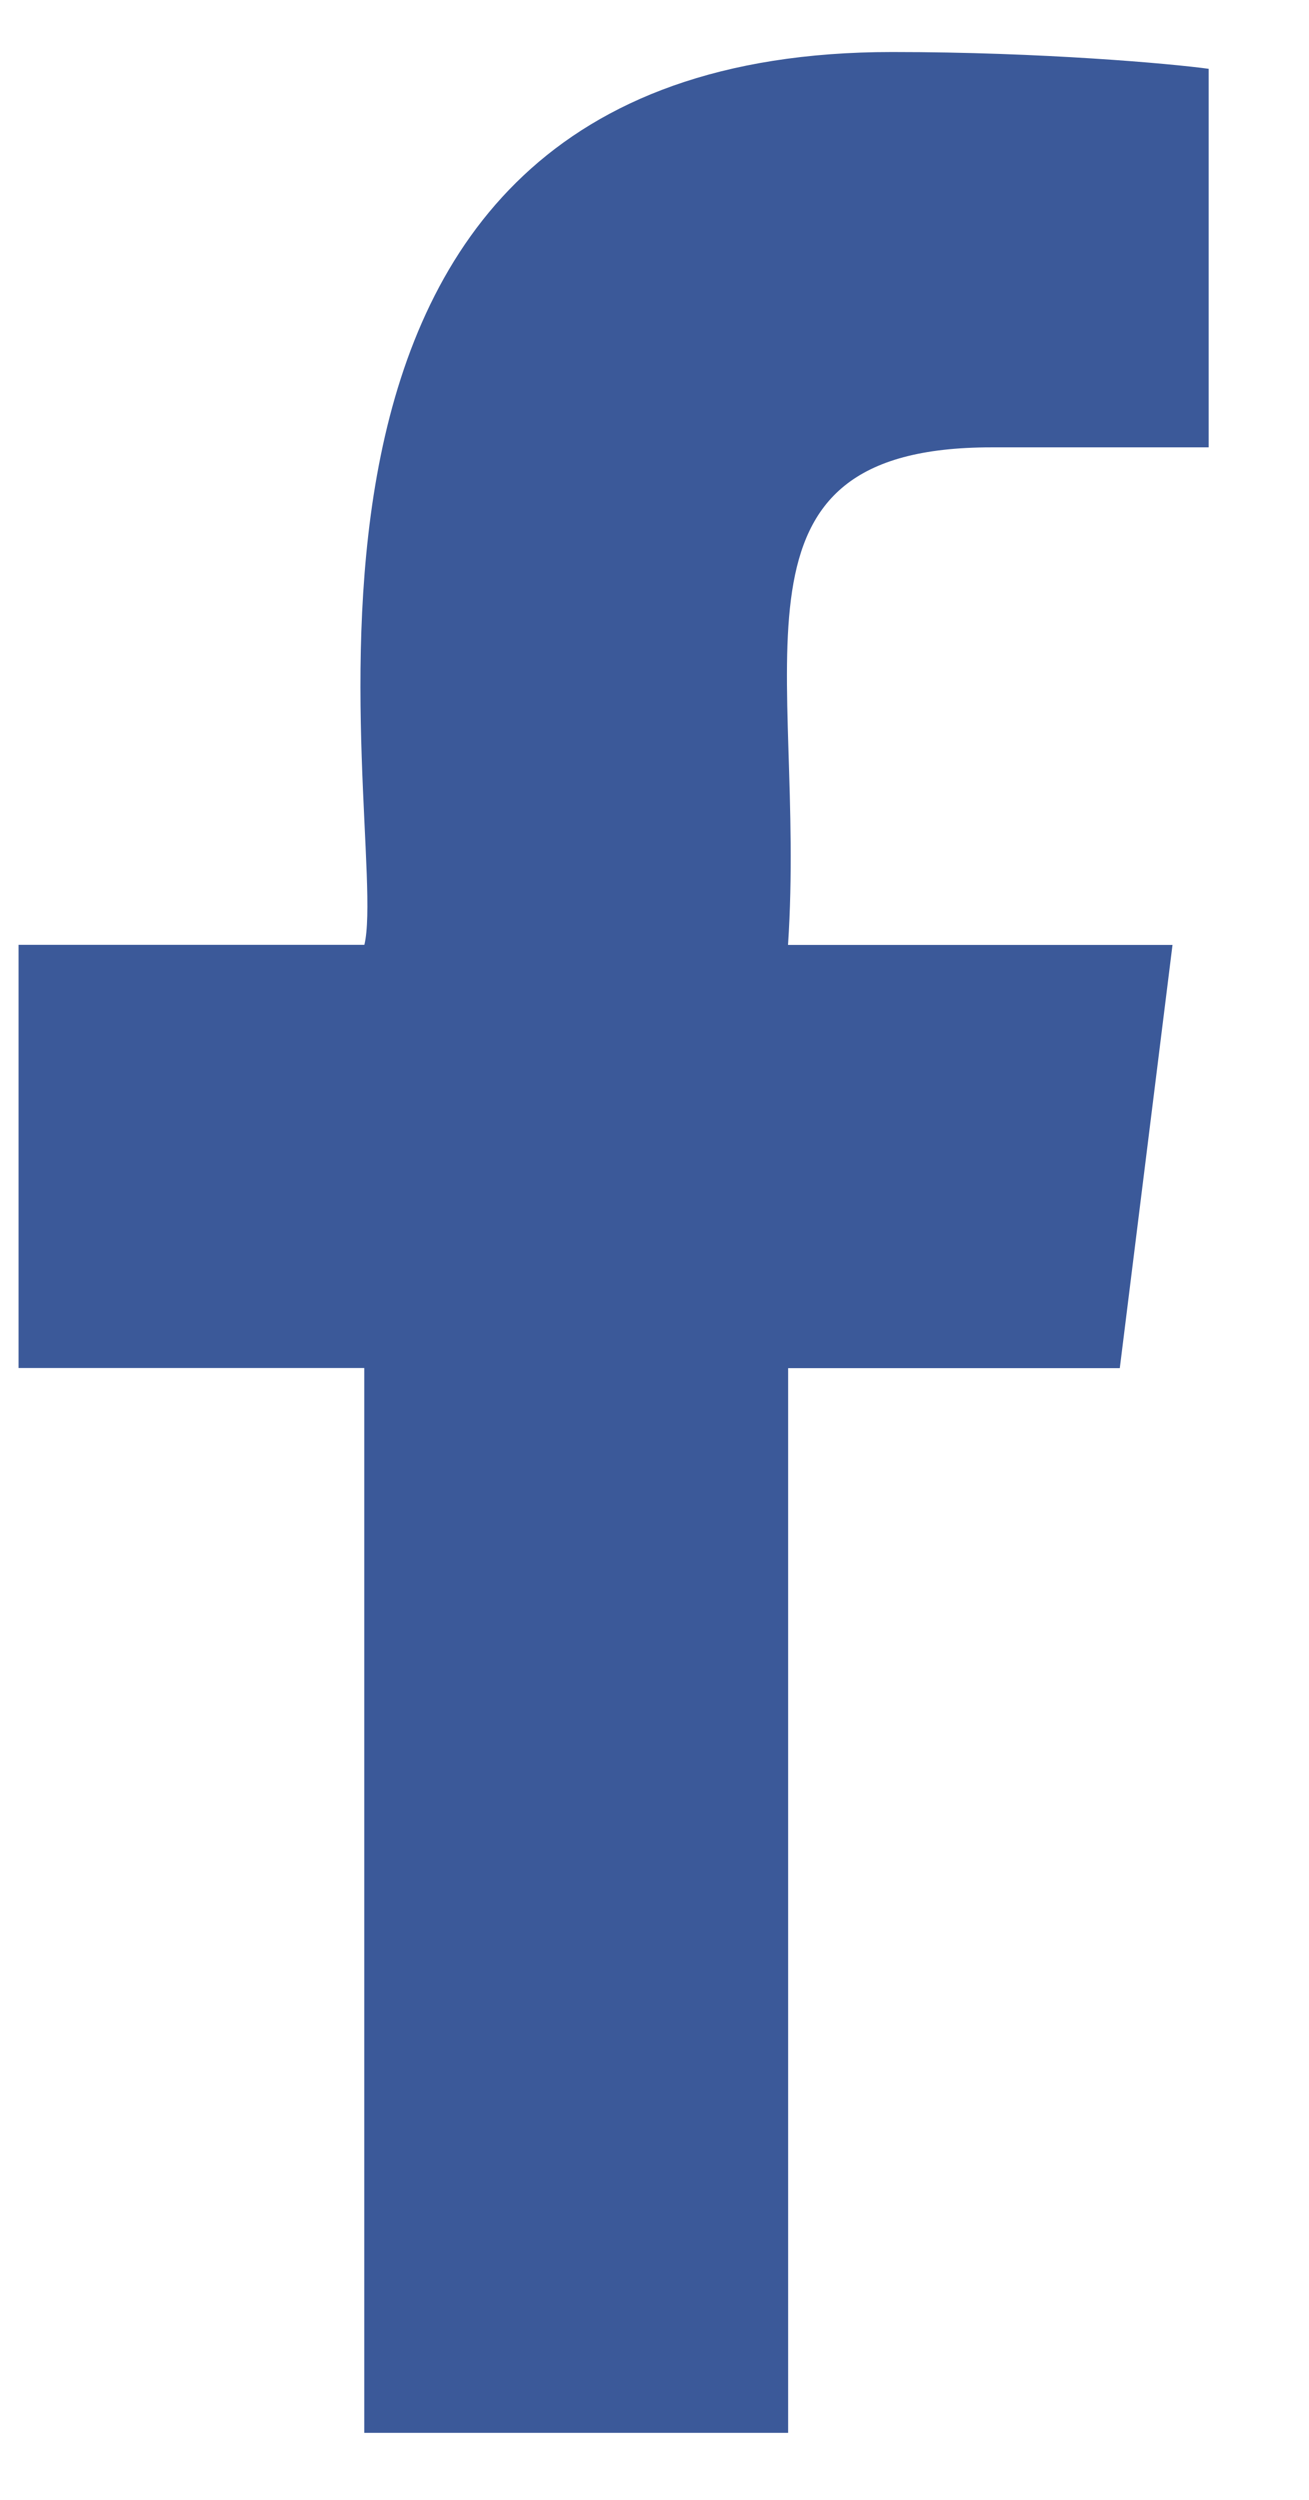 <svg width="11" height="21" viewBox="0 0 11 21" fill="none" xmlns="http://www.w3.org/2000/svg">
<path d="M8.331 3.758H10.157V0.578C9.842 0.535 8.758 0.437 7.497 0.437C1.72 0.437 3.292 6.979 3.062 7.937H0.156V11.492H3.061V20.437H6.623V11.493H9.41L9.853 7.938H6.622C6.778 5.585 5.988 3.758 8.331 3.758Z" fill="#3B5999"/>
</svg>
